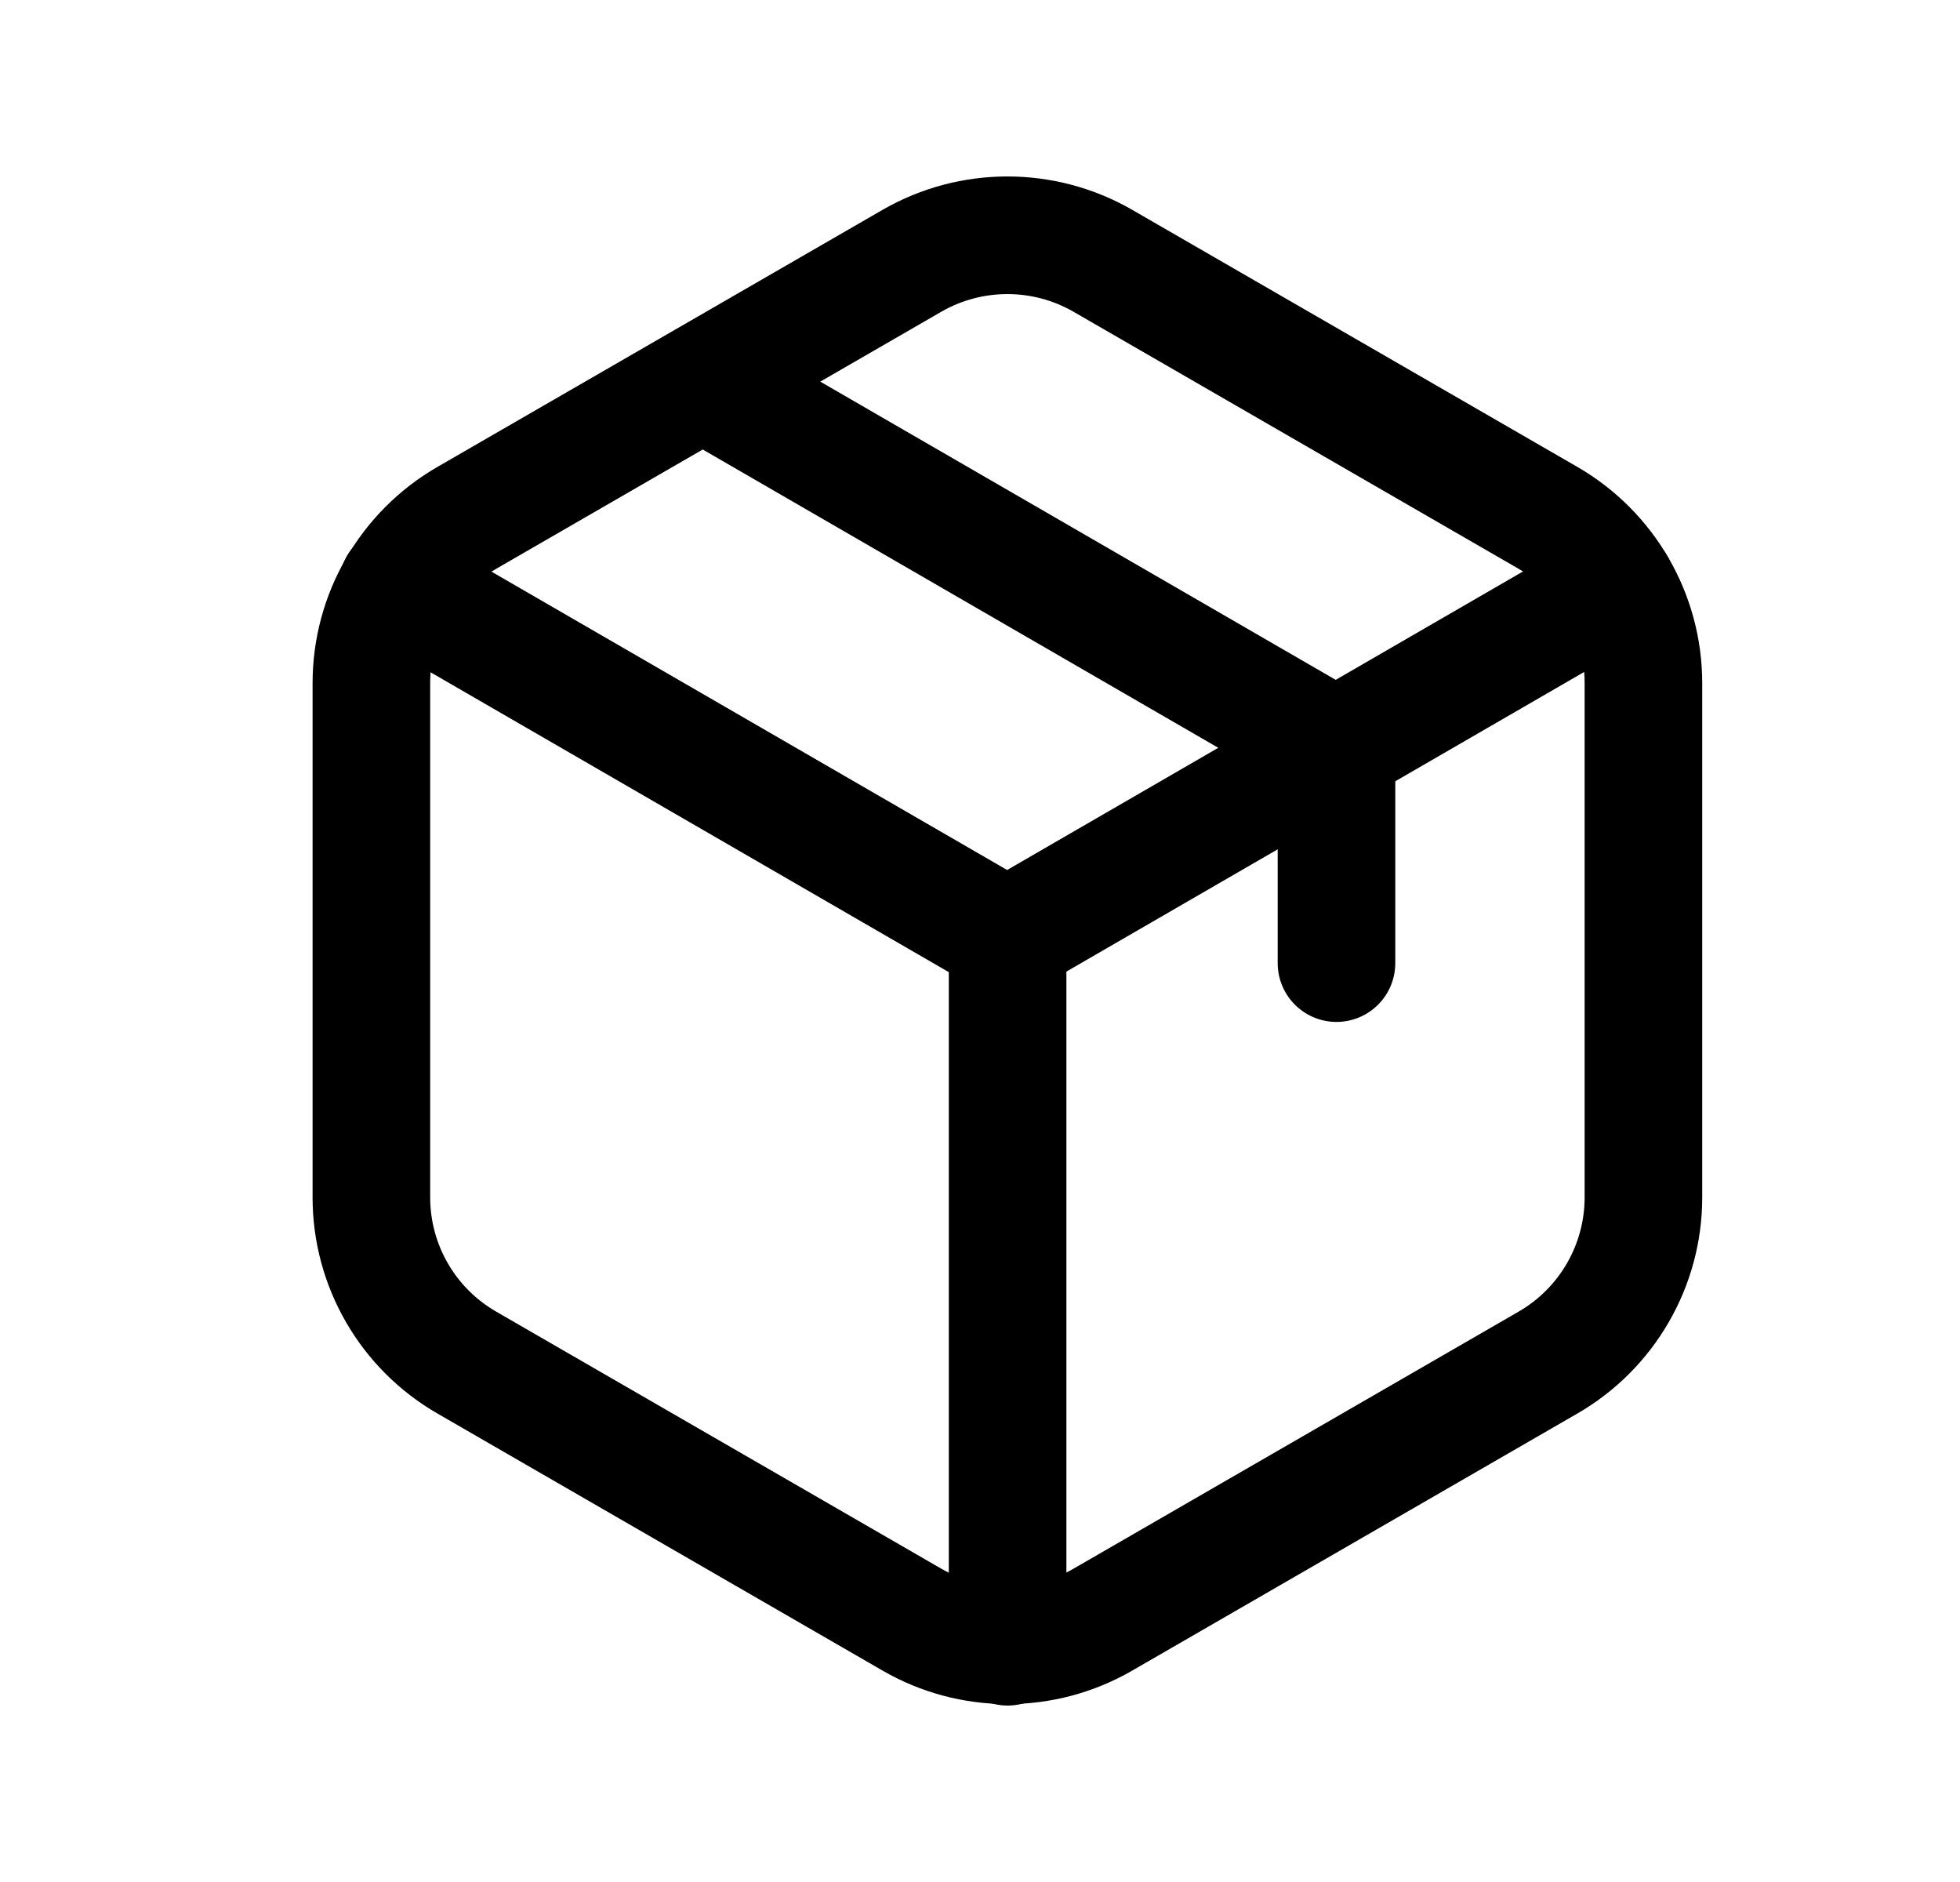 <svg width="25" height="24" viewBox="0 0 25 24" fill="none" xmlns="http://www.w3.org/2000/svg">
<path d="M20.962 8.712V15.27C20.962 16.139 20.497 16.942 19.745 17.376L14.066 20.655C13.313 21.09 12.386 21.09 11.633 20.655L5.954 17.376C5.201 16.942 4.737 16.139 4.737 15.27V8.712C4.737 7.842 5.201 7.039 5.954 6.604L11.633 3.325C12.386 2.892 13.313 2.892 14.066 3.325L19.745 6.604C20.497 7.039 20.962 7.842 20.962 8.712Z" stroke="black" stroke-width="1.5" stroke-linecap="round" stroke-linejoin="round"/>
<path d="M9.275 5.046L17.047 9.542V12.282" stroke="black" stroke-width="1.5" stroke-linecap="round" stroke-linejoin="round"/>
<path d="M5.074 7.465L12.846 11.961L20.617 7.465" stroke="black" stroke-width="1.5" stroke-linecap="round" stroke-linejoin="round"/>
<path d="M12.852 21V11.954" stroke="black" stroke-width="1.5" stroke-linecap="round" stroke-linejoin="round"/>
</svg>
